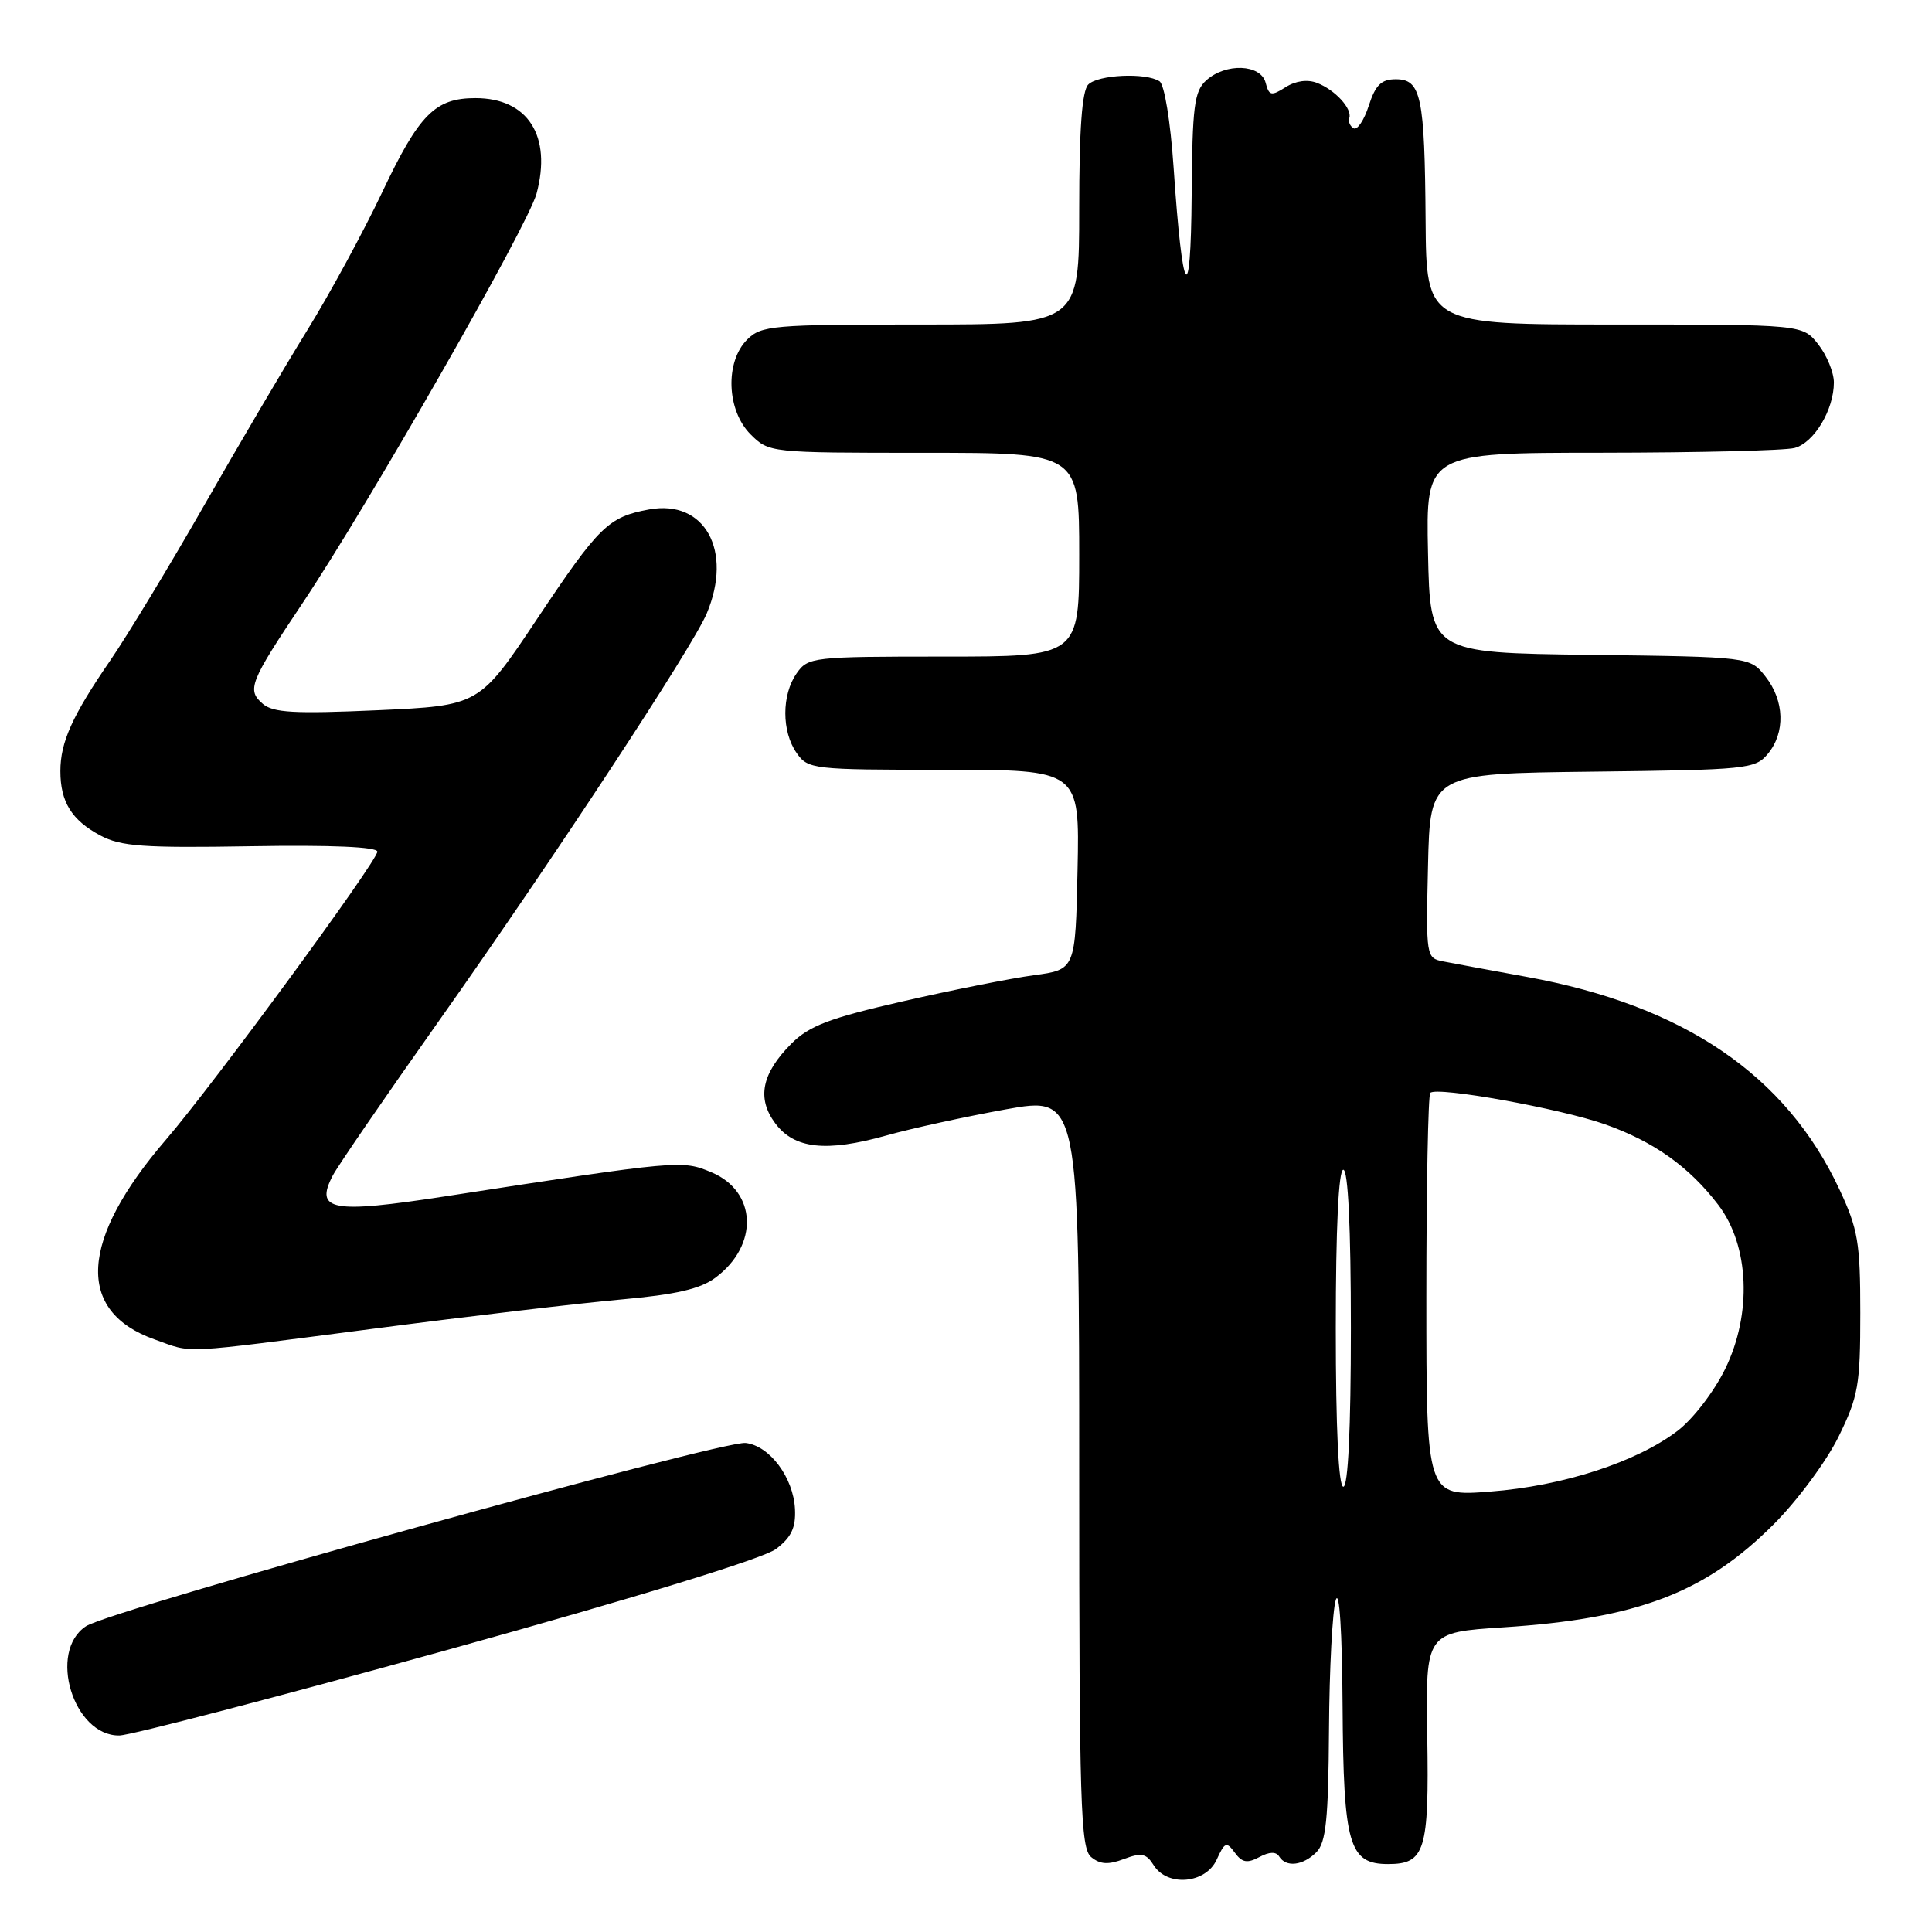 <?xml version="1.0" encoding="UTF-8" standalone="no"?>
<!DOCTYPE svg PUBLIC "-//W3C//DTD SVG 1.1//EN" "http://www.w3.org/Graphics/SVG/1.1/DTD/svg11.dtd" >
<svg xmlns="http://www.w3.org/2000/svg" xmlns:xlink="http://www.w3.org/1999/xlink" version="1.1" viewBox="0 0 256 256">
 <g >
 <path fill="currentColor"
d=" M 161.22 246.41 C 162.28 244.08 162.52 243.99 163.62 245.49 C 164.58 246.81 165.26 246.93 166.86 246.08 C 168.19 245.36 169.09 245.33 169.50 246.00 C 170.41 247.47 172.64 247.22 174.43 245.43 C 175.70 244.15 176.02 241.10 176.10 229.18 C 176.15 221.11 176.56 213.38 177.00 212.00 C 177.48 210.51 177.84 216.19 177.90 226.03 C 178.01 244.47 178.74 247.00 183.93 247.00 C 188.83 247.00 189.37 245.25 189.12 230.09 C 188.90 216.30 188.90 216.30 199.20 215.63 C 217.01 214.47 225.93 211.07 235.03 201.97 C 238.15 198.85 242.01 193.64 243.61 190.39 C 246.24 185.03 246.50 183.56 246.50 174.00 C 246.50 164.61 246.20 162.87 243.72 157.57 C 236.63 142.43 223.12 133.24 202.35 129.45 C 197.48 128.56 192.47 127.64 191.22 127.39 C 188.98 126.95 188.94 126.75 189.22 114.72 C 189.50 102.50 189.50 102.50 211.00 102.25 C 231.50 102.01 232.58 101.90 234.25 99.89 C 236.59 97.07 236.46 92.86 233.94 89.65 C 231.89 87.04 231.89 87.04 210.69 86.77 C 189.50 86.50 189.50 86.50 189.22 73.25 C 188.94 60.00 188.94 60.00 212.22 59.99 C 225.02 59.98 236.53 59.70 237.79 59.36 C 240.38 58.67 243.00 54.30 243.00 50.68 C 243.00 49.36 242.07 47.08 240.93 45.63 C 238.85 43.00 238.85 43.00 213.93 43.00 C 189.00 43.00 189.00 43.00 188.90 29.25 C 188.78 12.74 188.31 10.50 184.95 10.50 C 183.03 10.50 182.26 11.26 181.37 14.00 C 180.75 15.93 179.85 17.27 179.37 17.00 C 178.89 16.73 178.63 16.12 178.79 15.64 C 179.20 14.41 176.91 11.91 174.53 10.99 C 173.27 10.49 171.69 10.70 170.35 11.55 C 168.45 12.76 168.15 12.69 167.70 10.95 C 167.05 8.49 162.42 8.31 159.83 10.65 C 158.24 12.09 157.99 14.08 157.90 25.90 C 157.78 41.23 156.68 39.52 155.51 22.20 C 155.09 16.06 154.29 11.19 153.64 10.77 C 151.82 9.59 145.51 9.89 144.20 11.20 C 143.37 12.03 143.00 17.13 143.00 27.70 C 143.00 43.00 143.00 43.00 122.00 43.00 C 102.33 43.00 100.87 43.13 99.00 45.00 C 96.05 47.95 96.28 54.38 99.45 57.55 C 101.90 59.99 101.97 60.00 122.45 60.00 C 143.00 60.00 143.00 60.00 143.00 73.50 C 143.00 87.00 143.00 87.00 125.06 87.00 C 107.65 87.00 107.07 87.07 105.56 89.22 C 103.56 92.07 103.56 96.93 105.56 99.78 C 107.07 101.93 107.65 102.00 125.09 102.00 C 143.06 102.00 143.06 102.00 142.78 115.24 C 142.50 128.48 142.50 128.48 137.00 129.22 C 133.97 129.63 126.16 131.18 119.63 132.68 C 109.91 134.90 107.24 135.92 104.88 138.27 C 100.93 142.23 100.25 145.52 102.72 148.84 C 105.24 152.23 109.46 152.70 117.44 150.46 C 120.77 149.52 127.89 147.97 133.25 147.00 C 143.00 145.25 143.00 145.25 143.00 195.00 C 143.00 239.13 143.18 244.90 144.58 246.07 C 145.77 247.05 146.85 247.12 148.93 246.33 C 151.24 245.46 151.89 245.59 152.86 247.14 C 154.67 250.05 159.77 249.61 161.22 246.41 Z  M 59.32 218.61 C 84.37 211.66 101.17 206.50 102.82 205.25 C 104.85 203.71 105.46 202.44 105.34 199.96 C 105.13 195.78 102.00 191.58 98.81 191.20 C 95.70 190.82 14.68 213.32 11.40 215.48 C 6.29 218.82 9.72 230.05 15.82 229.96 C 17.30 229.94 36.87 224.83 59.32 218.61 Z  M 49.50 176.06 C 62.15 174.41 76.91 172.67 82.30 172.19 C 89.57 171.54 92.81 170.79 94.80 169.30 C 100.58 165.00 100.30 157.86 94.26 155.33 C 90.34 153.70 90.12 153.72 59.00 158.52 C 43.95 160.84 41.67 160.42 44.09 155.77 C 44.74 154.52 51.00 145.40 58.00 135.50 C 73.17 114.06 91.76 85.78 93.65 81.28 C 97.14 72.96 93.39 66.16 86.03 67.50 C 80.61 68.49 79.39 69.68 71.16 82.02 C 63.50 93.50 63.50 93.50 50.00 94.11 C 39.00 94.60 36.19 94.44 34.82 93.26 C 32.68 91.42 33.08 90.40 40.05 79.98 C 48.91 66.72 69.93 29.93 71.09 25.67 C 73.15 18.01 69.95 13.00 63.00 13.00 C 57.65 13.00 55.54 15.13 50.63 25.50 C 48.16 30.70 43.71 38.91 40.73 43.73 C 37.75 48.55 31.59 59.02 27.03 67.00 C 22.47 74.97 16.88 84.20 14.62 87.50 C 9.57 94.85 8.00 98.34 8.00 102.18 C 8.00 106.26 9.50 108.68 13.28 110.70 C 16.02 112.16 18.98 112.37 33.25 112.13 C 43.90 111.95 50.00 112.22 50.00 112.85 C 50.00 114.11 28.30 143.68 22.00 151.00 C 10.54 164.32 10.00 173.77 20.50 177.49 C 25.72 179.34 23.27 179.46 49.50 176.06 Z  M 189.00 171.81 C 189.00 157.25 189.24 145.10 189.52 144.81 C 190.39 143.94 206.69 146.87 212.65 148.97 C 219.10 151.24 223.82 154.59 227.68 159.65 C 231.80 165.05 232.18 174.08 228.59 181.40 C 227.13 184.39 224.32 188.05 222.29 189.59 C 216.87 193.73 207.07 196.91 197.46 197.64 C 189.00 198.30 189.00 198.30 189.00 171.81 Z  M 177.00 176.00 C 177.00 162.67 177.37 155.00 178.00 155.00 C 178.63 155.00 179.00 162.67 179.00 176.00 C 179.00 189.33 178.63 197.00 178.00 197.00 C 177.37 197.00 177.00 189.33 177.00 176.00 Z "/>
</g>
</svg>